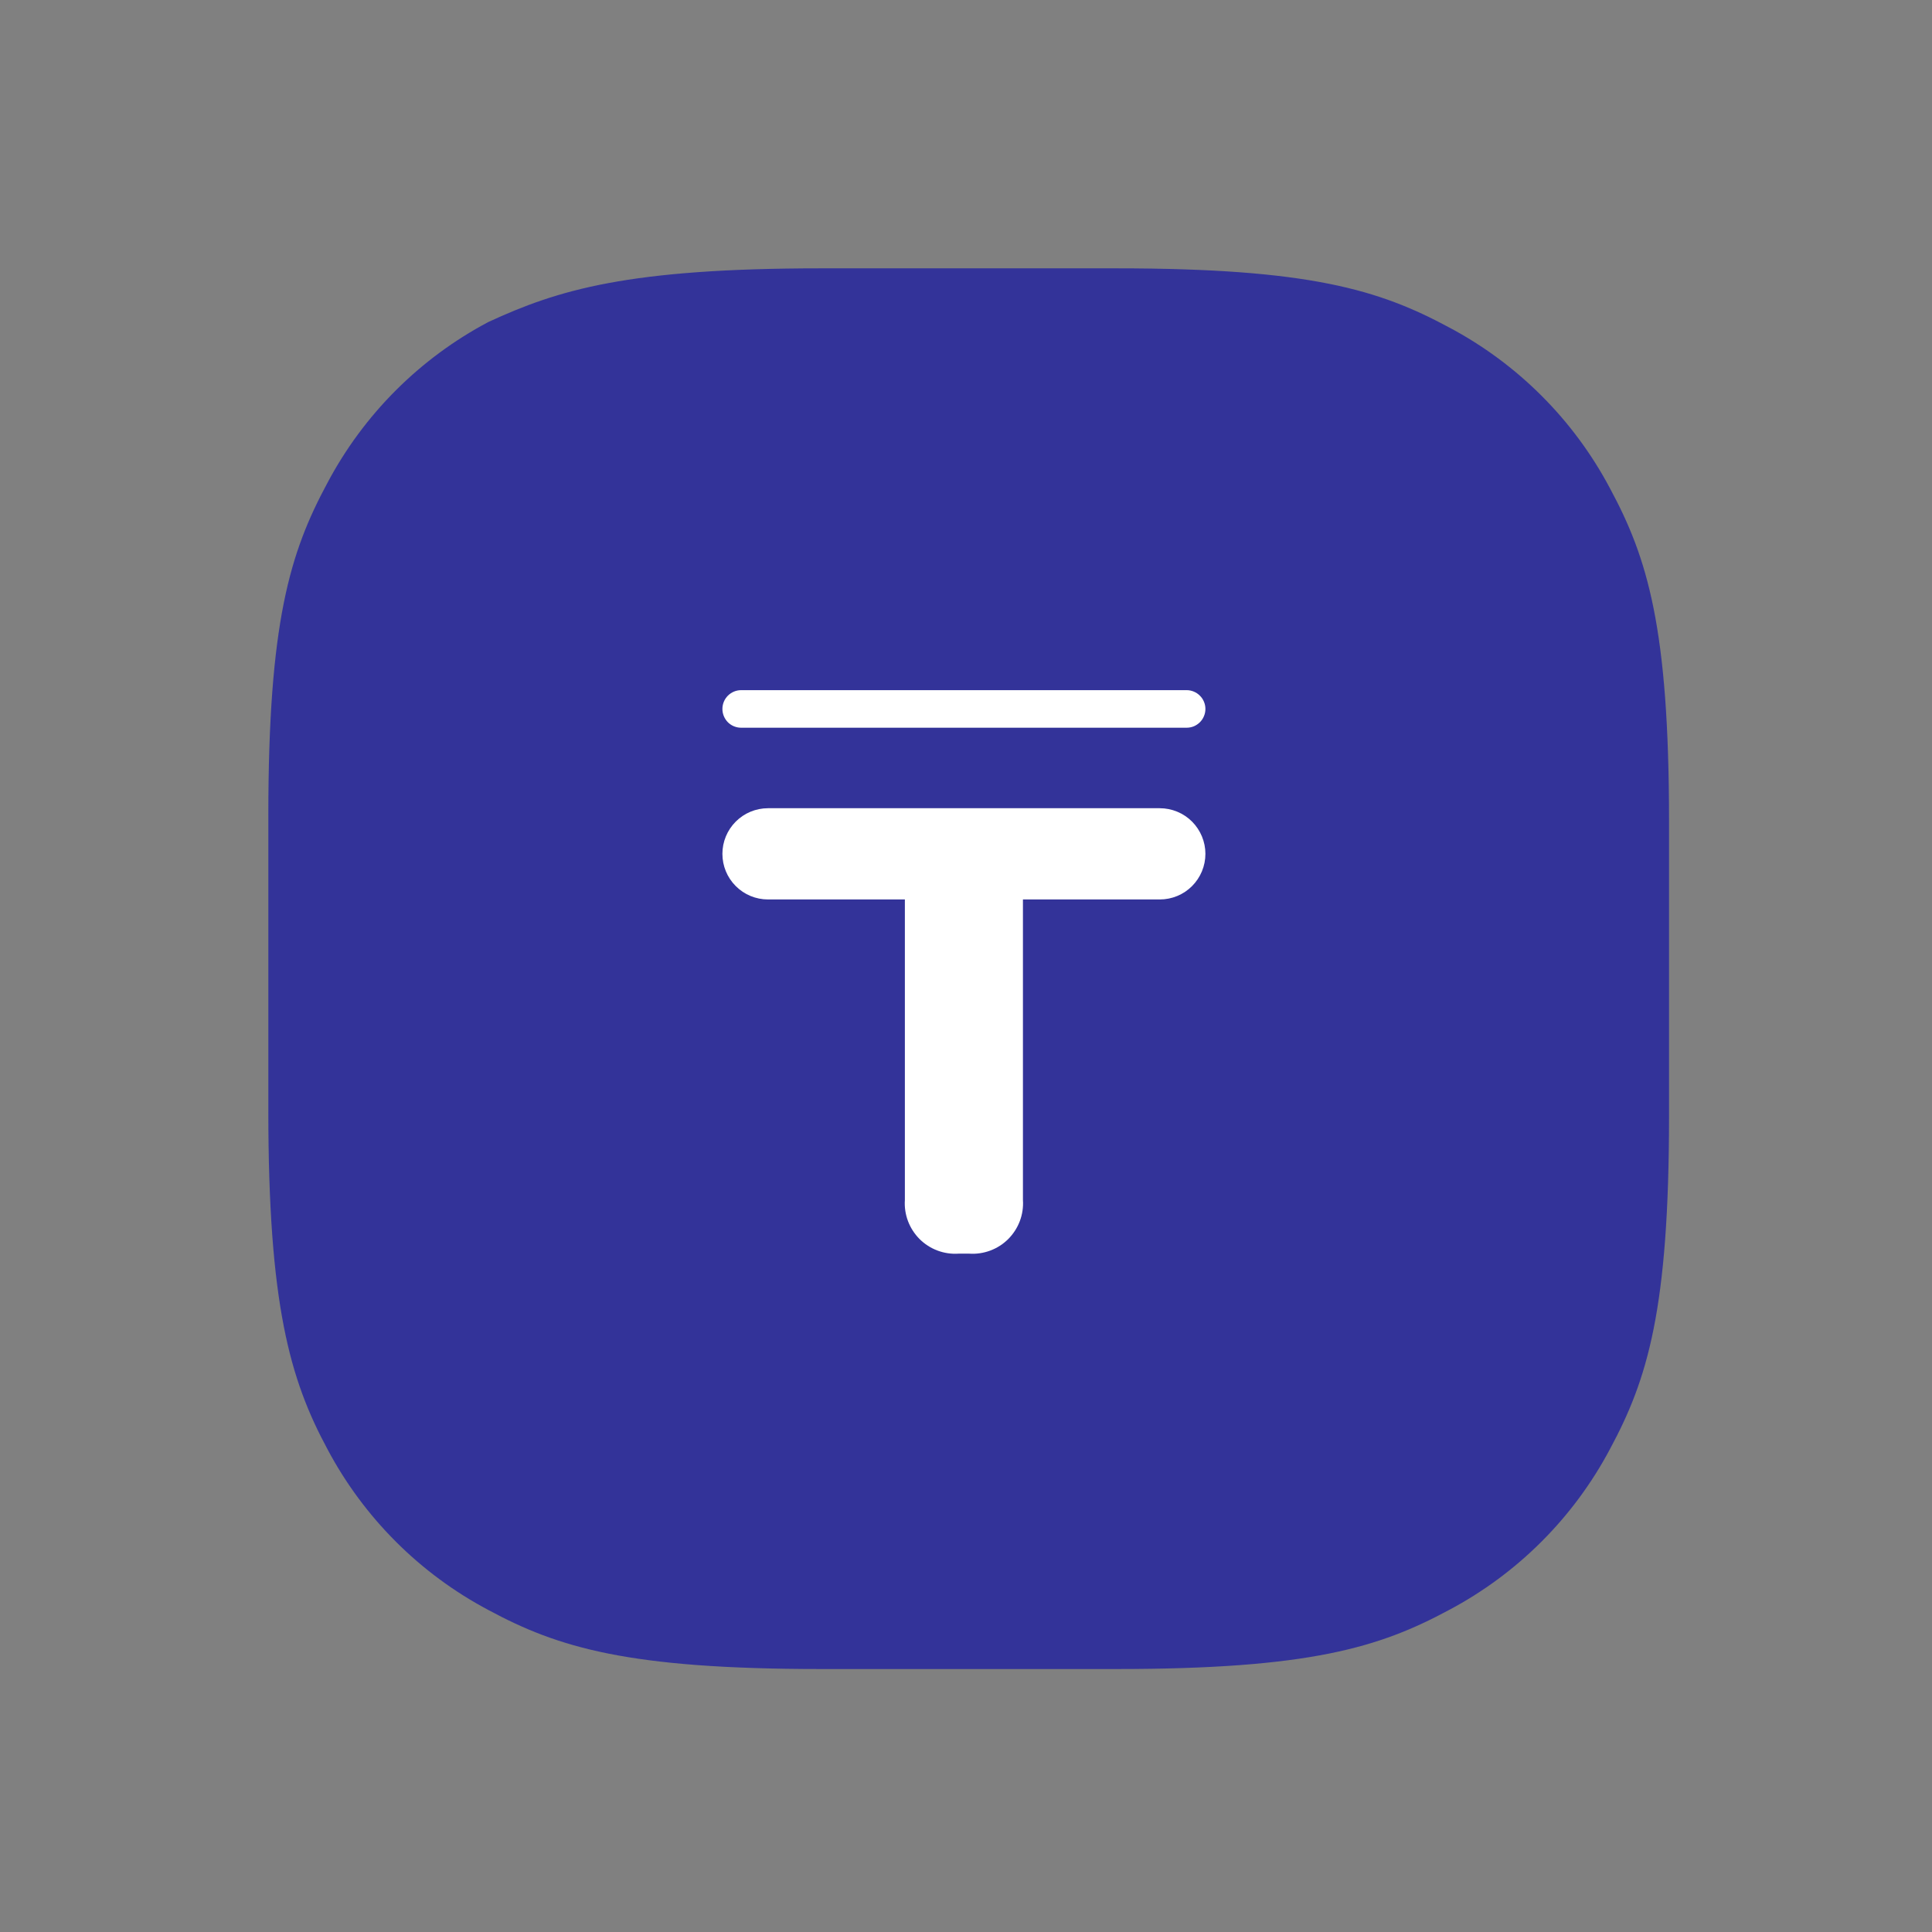 <svg width="36" height="36" viewBox="0 0 36 36" fill="none" xmlns="http://www.w3.org/2000/svg">
<rect x="0" y="0" width="36" height="36" fill="#808080" stroke="none"/>
<path d="M15.3 5H20.8C24.4 5 25.7 5.4 27 6.1C28.277 6.777 29.323 7.822 30 9.1C30.7 10.4 31.1 11.7 31.1 15.3V20.8C31.1 24.4 30.7 25.7 30 27C29.323 28.277 28.277 29.323 27 30C25.7 30.7 24.4 31.1 20.8 31.1H15.3C11.7 31.1 10.4 30.7 9.1 30C7.822 29.323 6.777 28.277 6.1 27C5.4 25.7 5 24.3 5 20.7V15.2C5 11.6 5.4 10.3 6.1 9C6.777 7.722 7.822 6.677 9.1 6C10.4 5.4 11.7 5 15.3 5Z" fill="#333399"/>
<path fill-rule="evenodd" clip-rule="evenodd" d="M22.111 13.56H13.811C13.718 13.56 13.629 13.524 13.563 13.458C13.498 13.392 13.461 13.303 13.461 13.21C13.461 13.117 13.498 13.028 13.563 12.963C13.629 12.897 13.718 12.86 13.811 12.86H22.111C22.157 12.86 22.202 12.869 22.245 12.887C22.287 12.905 22.326 12.93 22.358 12.963C22.391 12.995 22.417 13.034 22.434 13.076C22.452 13.119 22.461 13.164 22.461 13.21C22.461 13.256 22.452 13.302 22.434 13.344C22.417 13.387 22.391 13.425 22.358 13.458C22.326 13.49 22.287 13.516 22.245 13.534C22.202 13.551 22.157 13.56 22.111 13.56ZM14.311 15.06H21.611C21.836 15.06 22.053 15.15 22.212 15.309C22.371 15.469 22.461 15.685 22.461 15.91C22.461 16.136 22.371 16.352 22.212 16.511C22.053 16.671 21.836 16.76 21.611 16.76H19.061V22.36C19.07 22.494 19.05 22.628 19.003 22.753C18.956 22.878 18.882 22.992 18.788 23.087C18.693 23.182 18.579 23.255 18.454 23.302C18.328 23.349 18.195 23.369 18.061 23.36H17.861C17.727 23.369 17.593 23.349 17.468 23.302C17.343 23.255 17.229 23.182 17.134 23.087C17.04 22.992 16.966 22.878 16.919 22.753C16.872 22.628 16.852 22.494 16.861 22.36V16.76H14.311C14.085 16.76 13.869 16.671 13.71 16.511C13.55 16.352 13.461 16.136 13.461 15.91C13.461 15.685 13.55 15.469 13.71 15.309C13.869 15.15 14.085 15.06 14.311 15.06Z" fill="white"/>
</svg>
